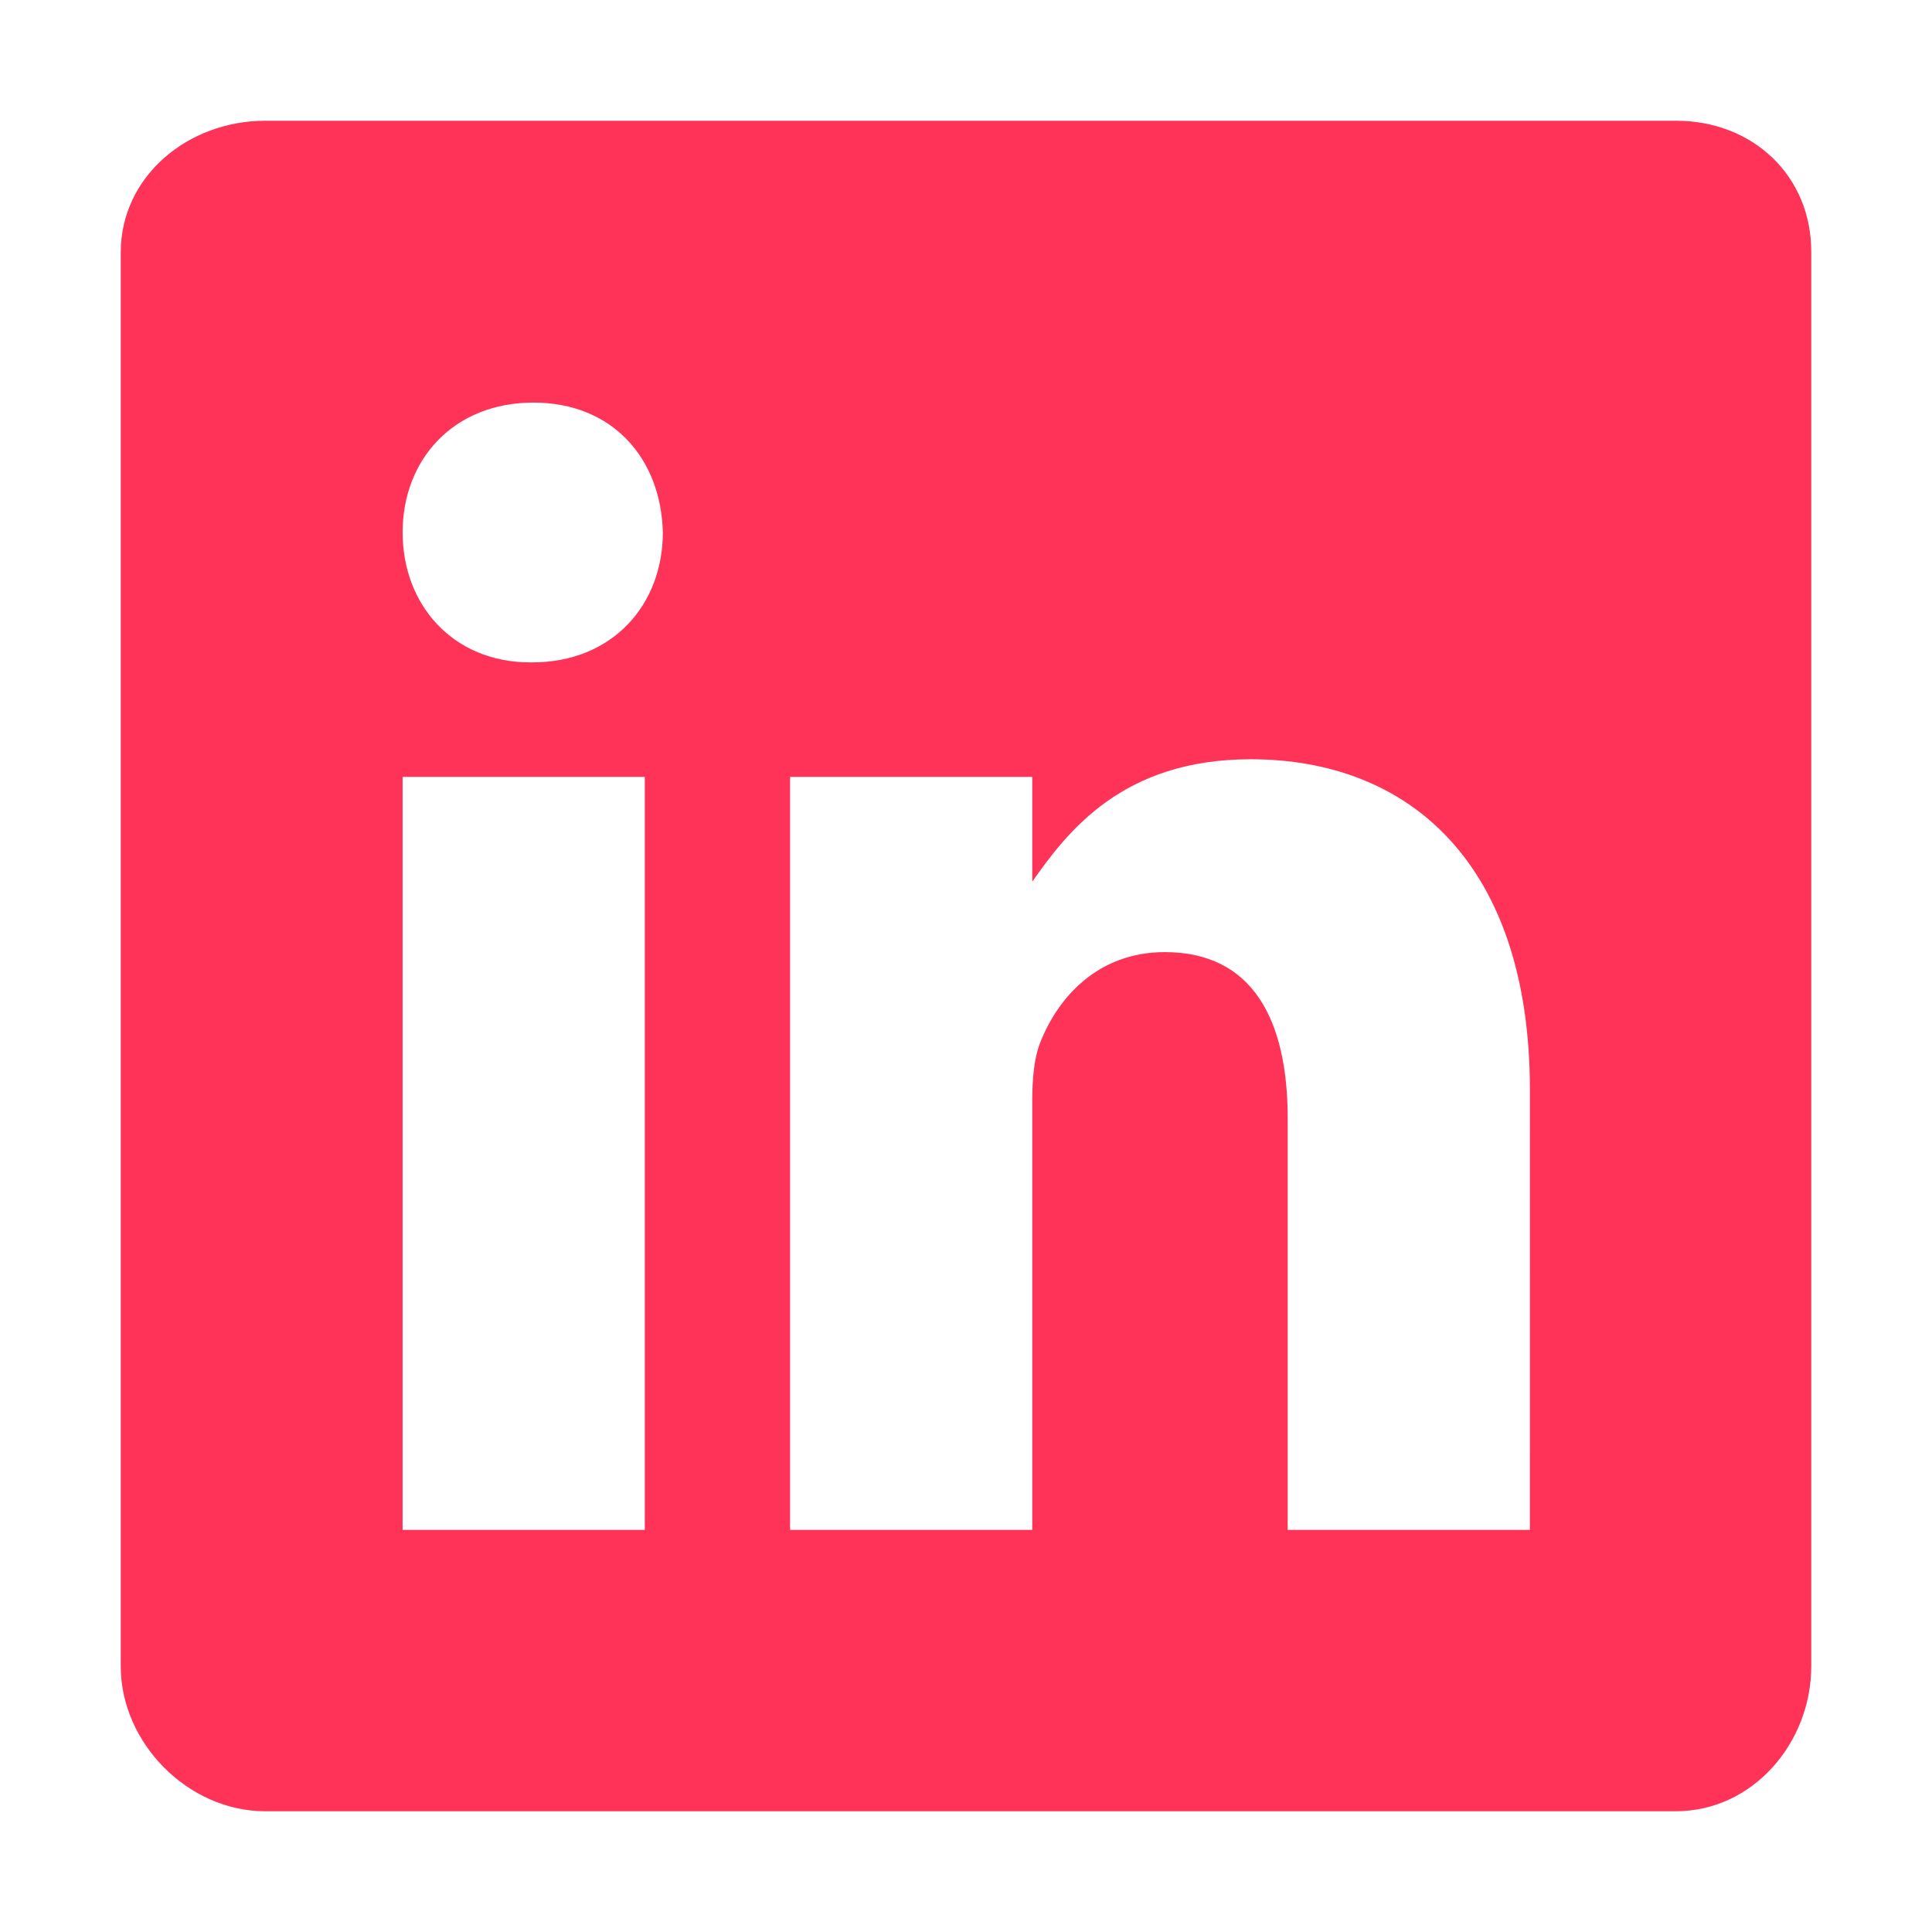 <?xml version="1.0" encoding="UTF-8" standalone="no"?>
<!DOCTYPE svg PUBLIC "-//W3C//DTD SVG 1.1//EN" "http://www.w3.org/Graphics/SVG/1.1/DTD/svg11.dtd">
<svg width="100%" height="100%" viewBox="0 0 512 512" version="1.1" xmlns="http://www.w3.org/2000/svg" xmlns:xlink="http://www.w3.org/1999/xlink" xml:space="preserve" xmlns:serif="http://www.serif.com/" style="fill-rule:evenodd;clip-rule:evenodd;stroke-linejoin:round;stroke-miterlimit:2;">
    <path d="M444.17,32L70.28,32C49.85,32 32,46.7 32,66.89L32,441.61C32,461.91 49.85,480 70.28,480L444.06,480C464.6,480 480,461.79 480,441.61L480,66.89C480.12,46.7 464.6,32 444.17,32ZM170.87,405.43L106.69,405.43L106.69,205.88L170.87,205.88L170.87,405.43ZM141,175.54L140.54,175.54C120,175.54 106.7,160.25 106.7,141.11C106.7,121.62 120.35,106.69 141.35,106.69C162.35,106.69 175.2,121.51 175.66,141.11C175.65,160.25 162.35,175.54 141,175.54ZM405.43,405.43L341.25,405.43L341.25,296.32C341.25,270.18 331.91,252.32 308.69,252.32C290.95,252.32 280.45,264.32 275.78,276.01C274.03,280.21 273.56,285.93 273.56,291.77L273.56,405.43L209.38,405.43L209.38,205.88L273.56,205.88L273.56,233.65C282.9,220.35 297.49,201.21 331.44,201.21C373.57,201.21 405.44,228.98 405.44,288.85L405.43,405.43Z" style="fill:rgb(255,50,88);fill-rule:nonzero;"/>
</svg>
